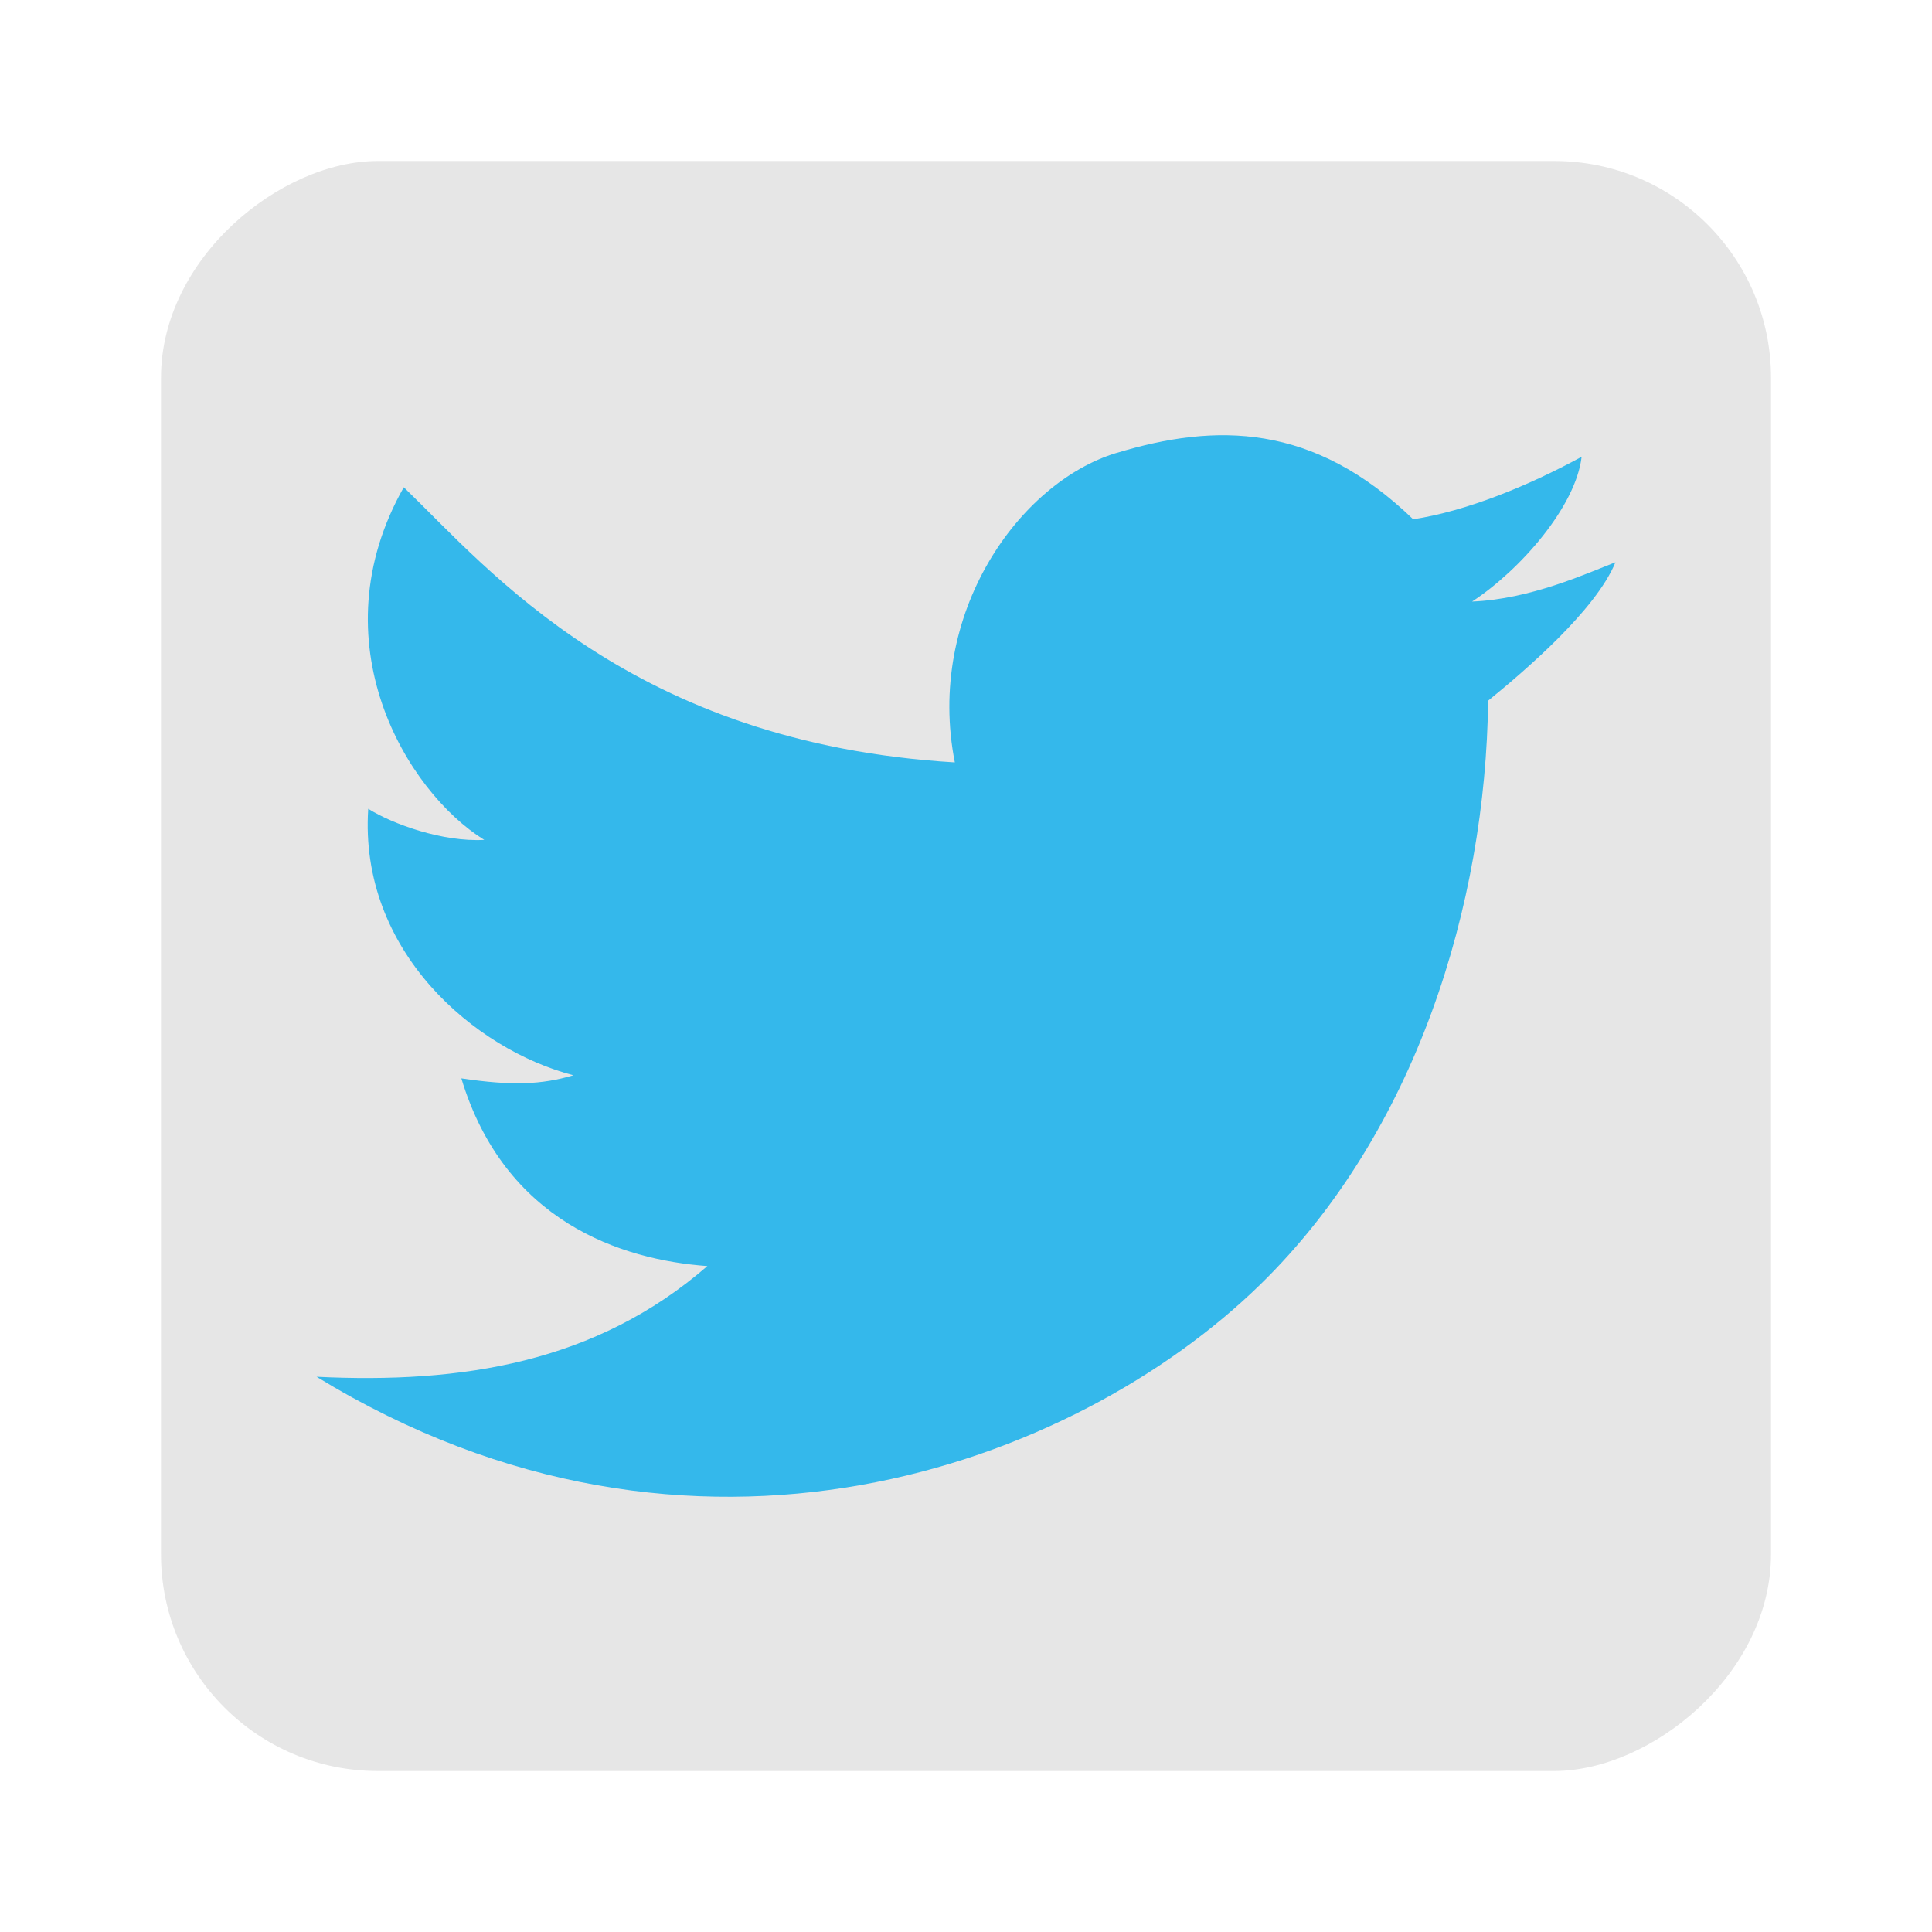 <svg height="96" width="96" xmlns="http://www.w3.org/2000/svg" xmlns:sodipodi="http://sodipodi.sourceforge.net/DTD/sodipodi-0.dtd" xmlns:inkscape="http://www.inkscape.org/namespaces/inkscape">
 <defs>
  <clipPath clipPathUnits="userSpaceOnUse" id="clipPath3371">
   <rect x="8" rx="10.769" y="-88" height="80" width="80" transform="matrix(0 1 -1 0 0 0)"/>
  </clipPath>
 </defs>
 <rect x="2" rx="25" y="2" clip-path="url(#clipPath3371)" fill="#e6e6e6" fill-opacity="1" height="92" width="92" transform="matrix(1 0 0 1 0 0)"/>
 <path d="M 55.468,22.509 C 50.636,23.975 45.986,30.501 47.445,37.884 31.406,36.918 24.323,28.324 20.064,24.211 c -4.341,7.663 0.111,15.112 3.999,17.523 -2.052,0.113 -4.534,-0.774 -5.766,-1.546 -0.468,7.07 5.293,11.971 10.194,13.241 -1.567,0.467 -3.043,0.53 -5.567,0.155 2.149,7.111 7.924,9.014 12.225,9.327 -5.538,4.805 -12.188,5.853 -19.419,5.5 18.749,11.471 37.681,4.413 46.897,-4.588 7.738,-7.559 11.197,-18.879 11.317,-29.006 1.771,-1.439 5.352,-4.49 6.326,-6.878 -1.412,0.543 -4.207,1.836 -7.122,1.952 2.401,-1.573 5.153,-4.727 5.442,-7.192 -2.659,1.448 -5.736,2.703 -8.371,3.103 -4.968,-4.796 -9.805,-4.792 -14.749,-3.291 z" fill="#34b8eb" fill-opacity="1" inkscape:connector-curvature="0"/>
</svg>
